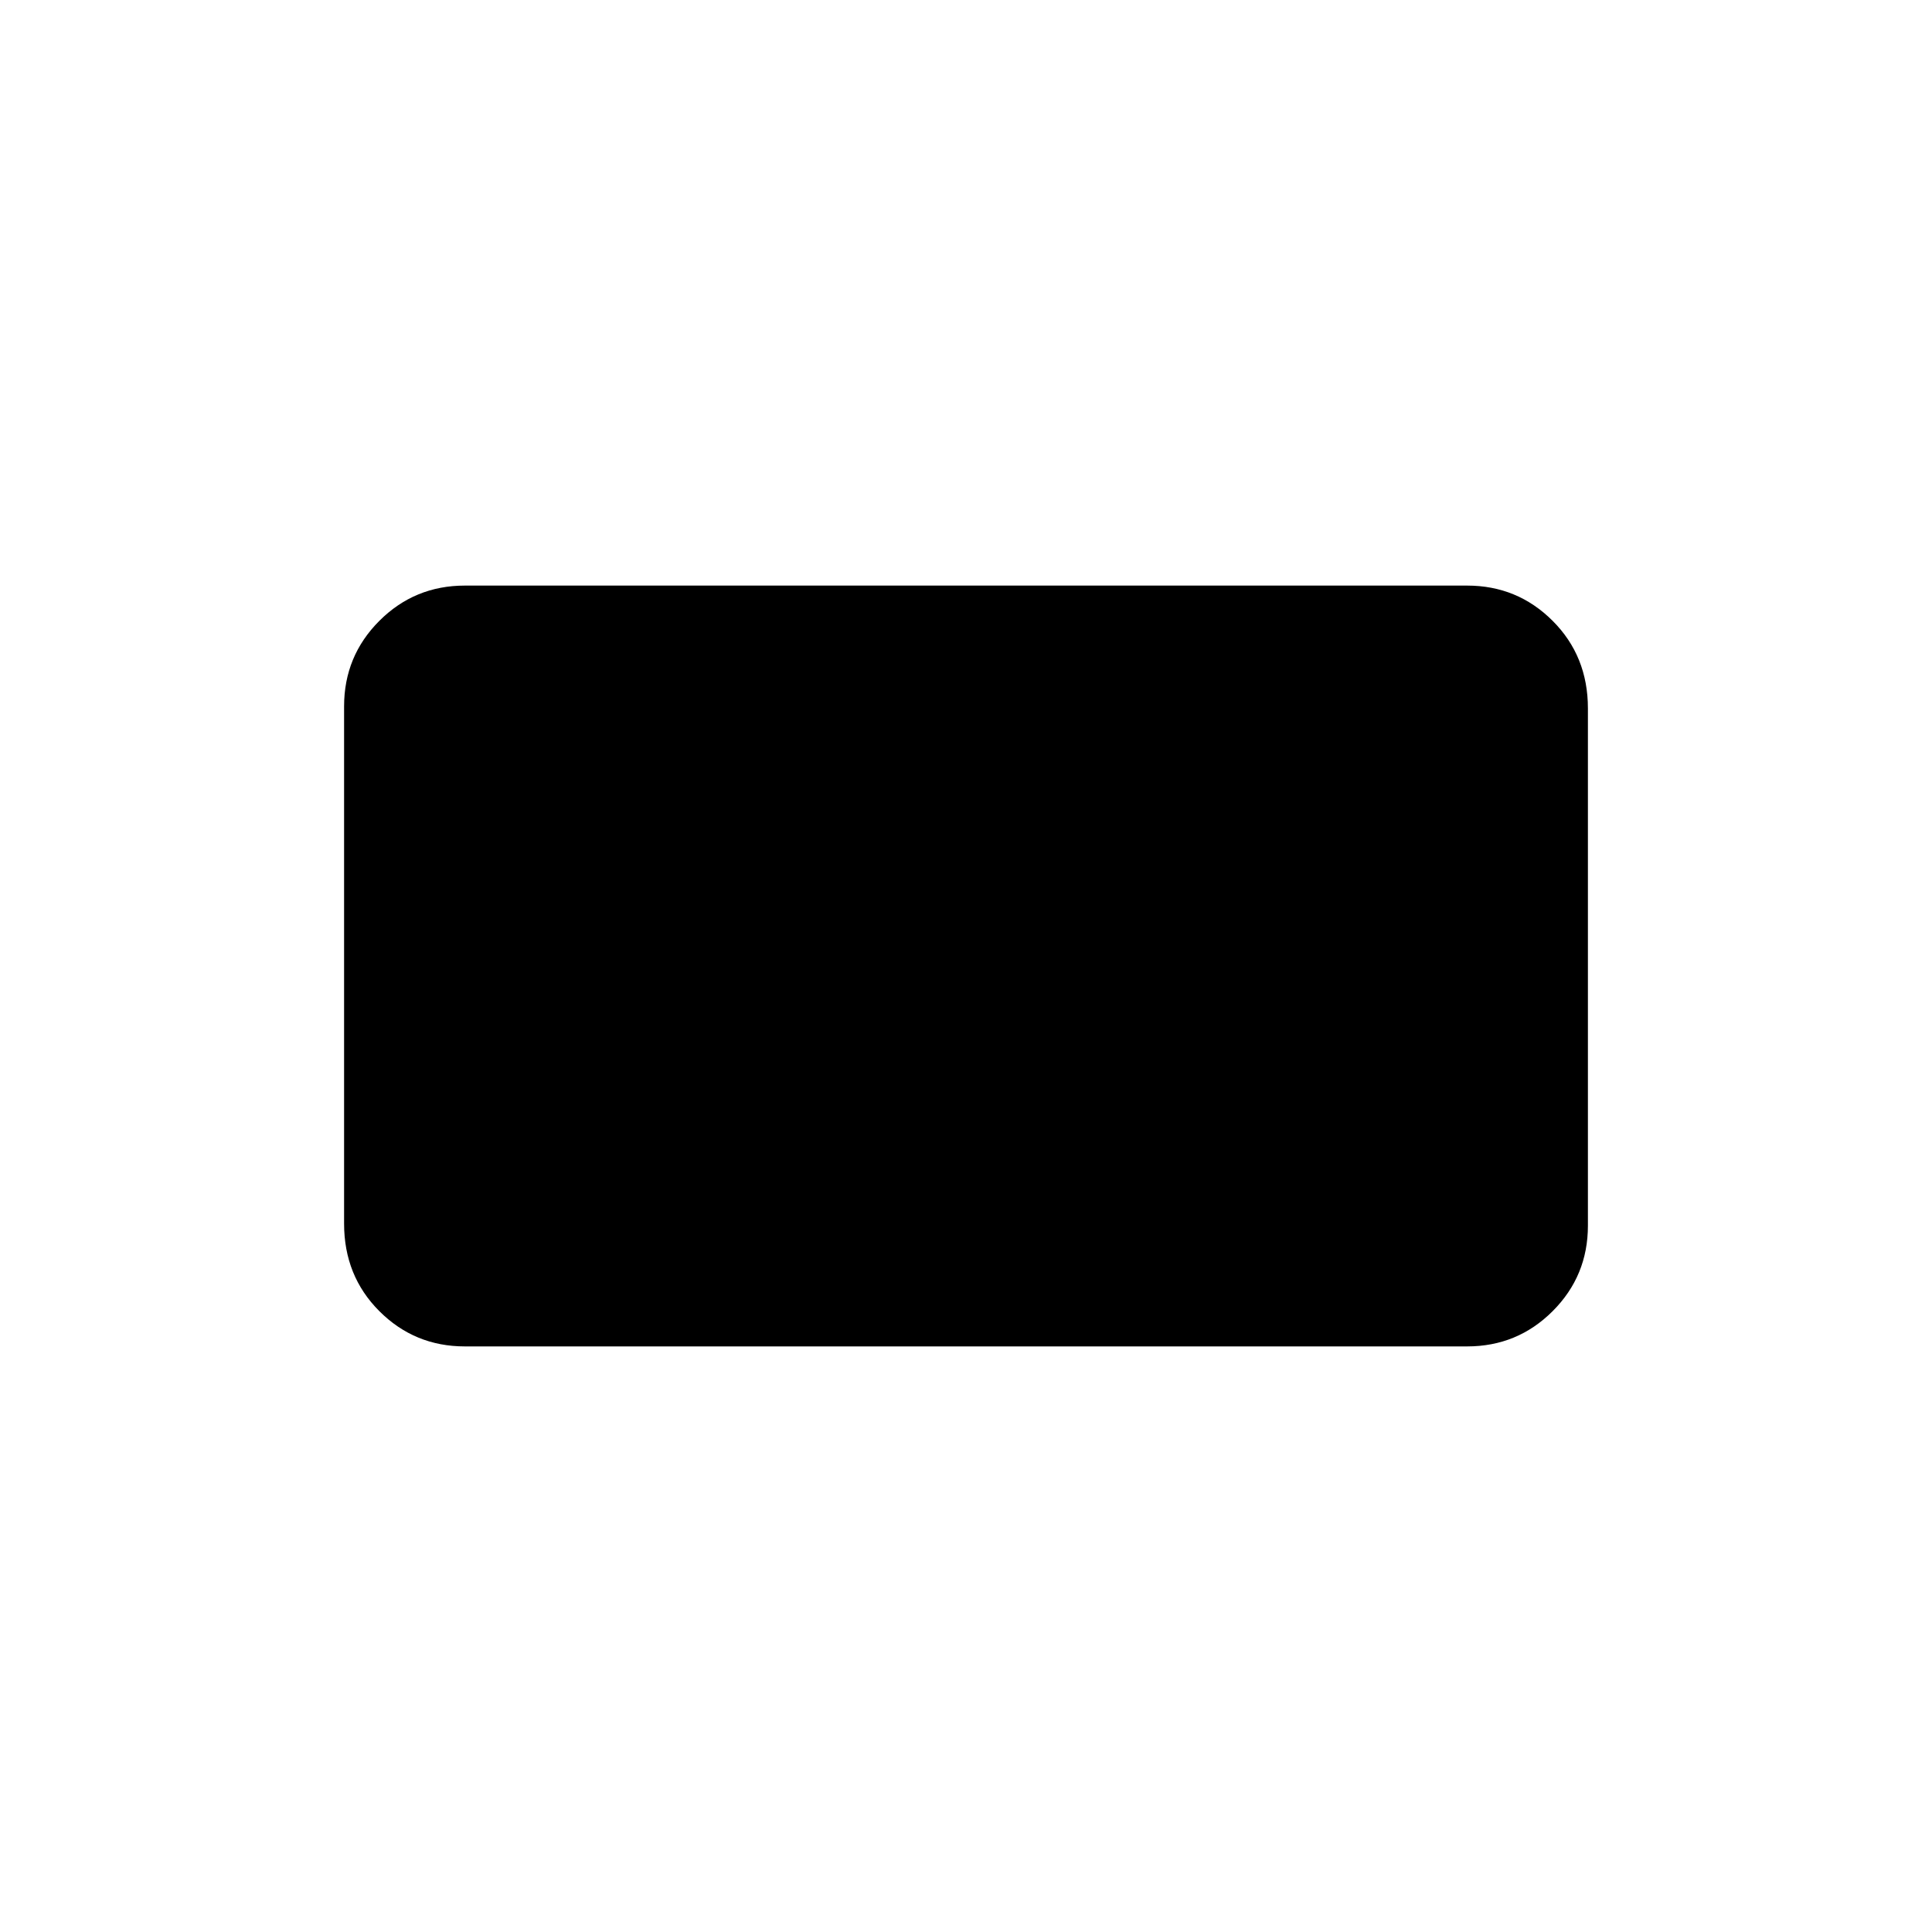 <svg xmlns="http://www.w3.org/2000/svg" height="20" width="20"><path d="M4.812 13.938q-.52 0-.885-.365t-.365-.906V7.312q0-.52.365-.885t.885-.365h10.376q.52 0 .885.365t.365.906v5.355q0 .52-.365.885t-.885.365Z"/></svg>
